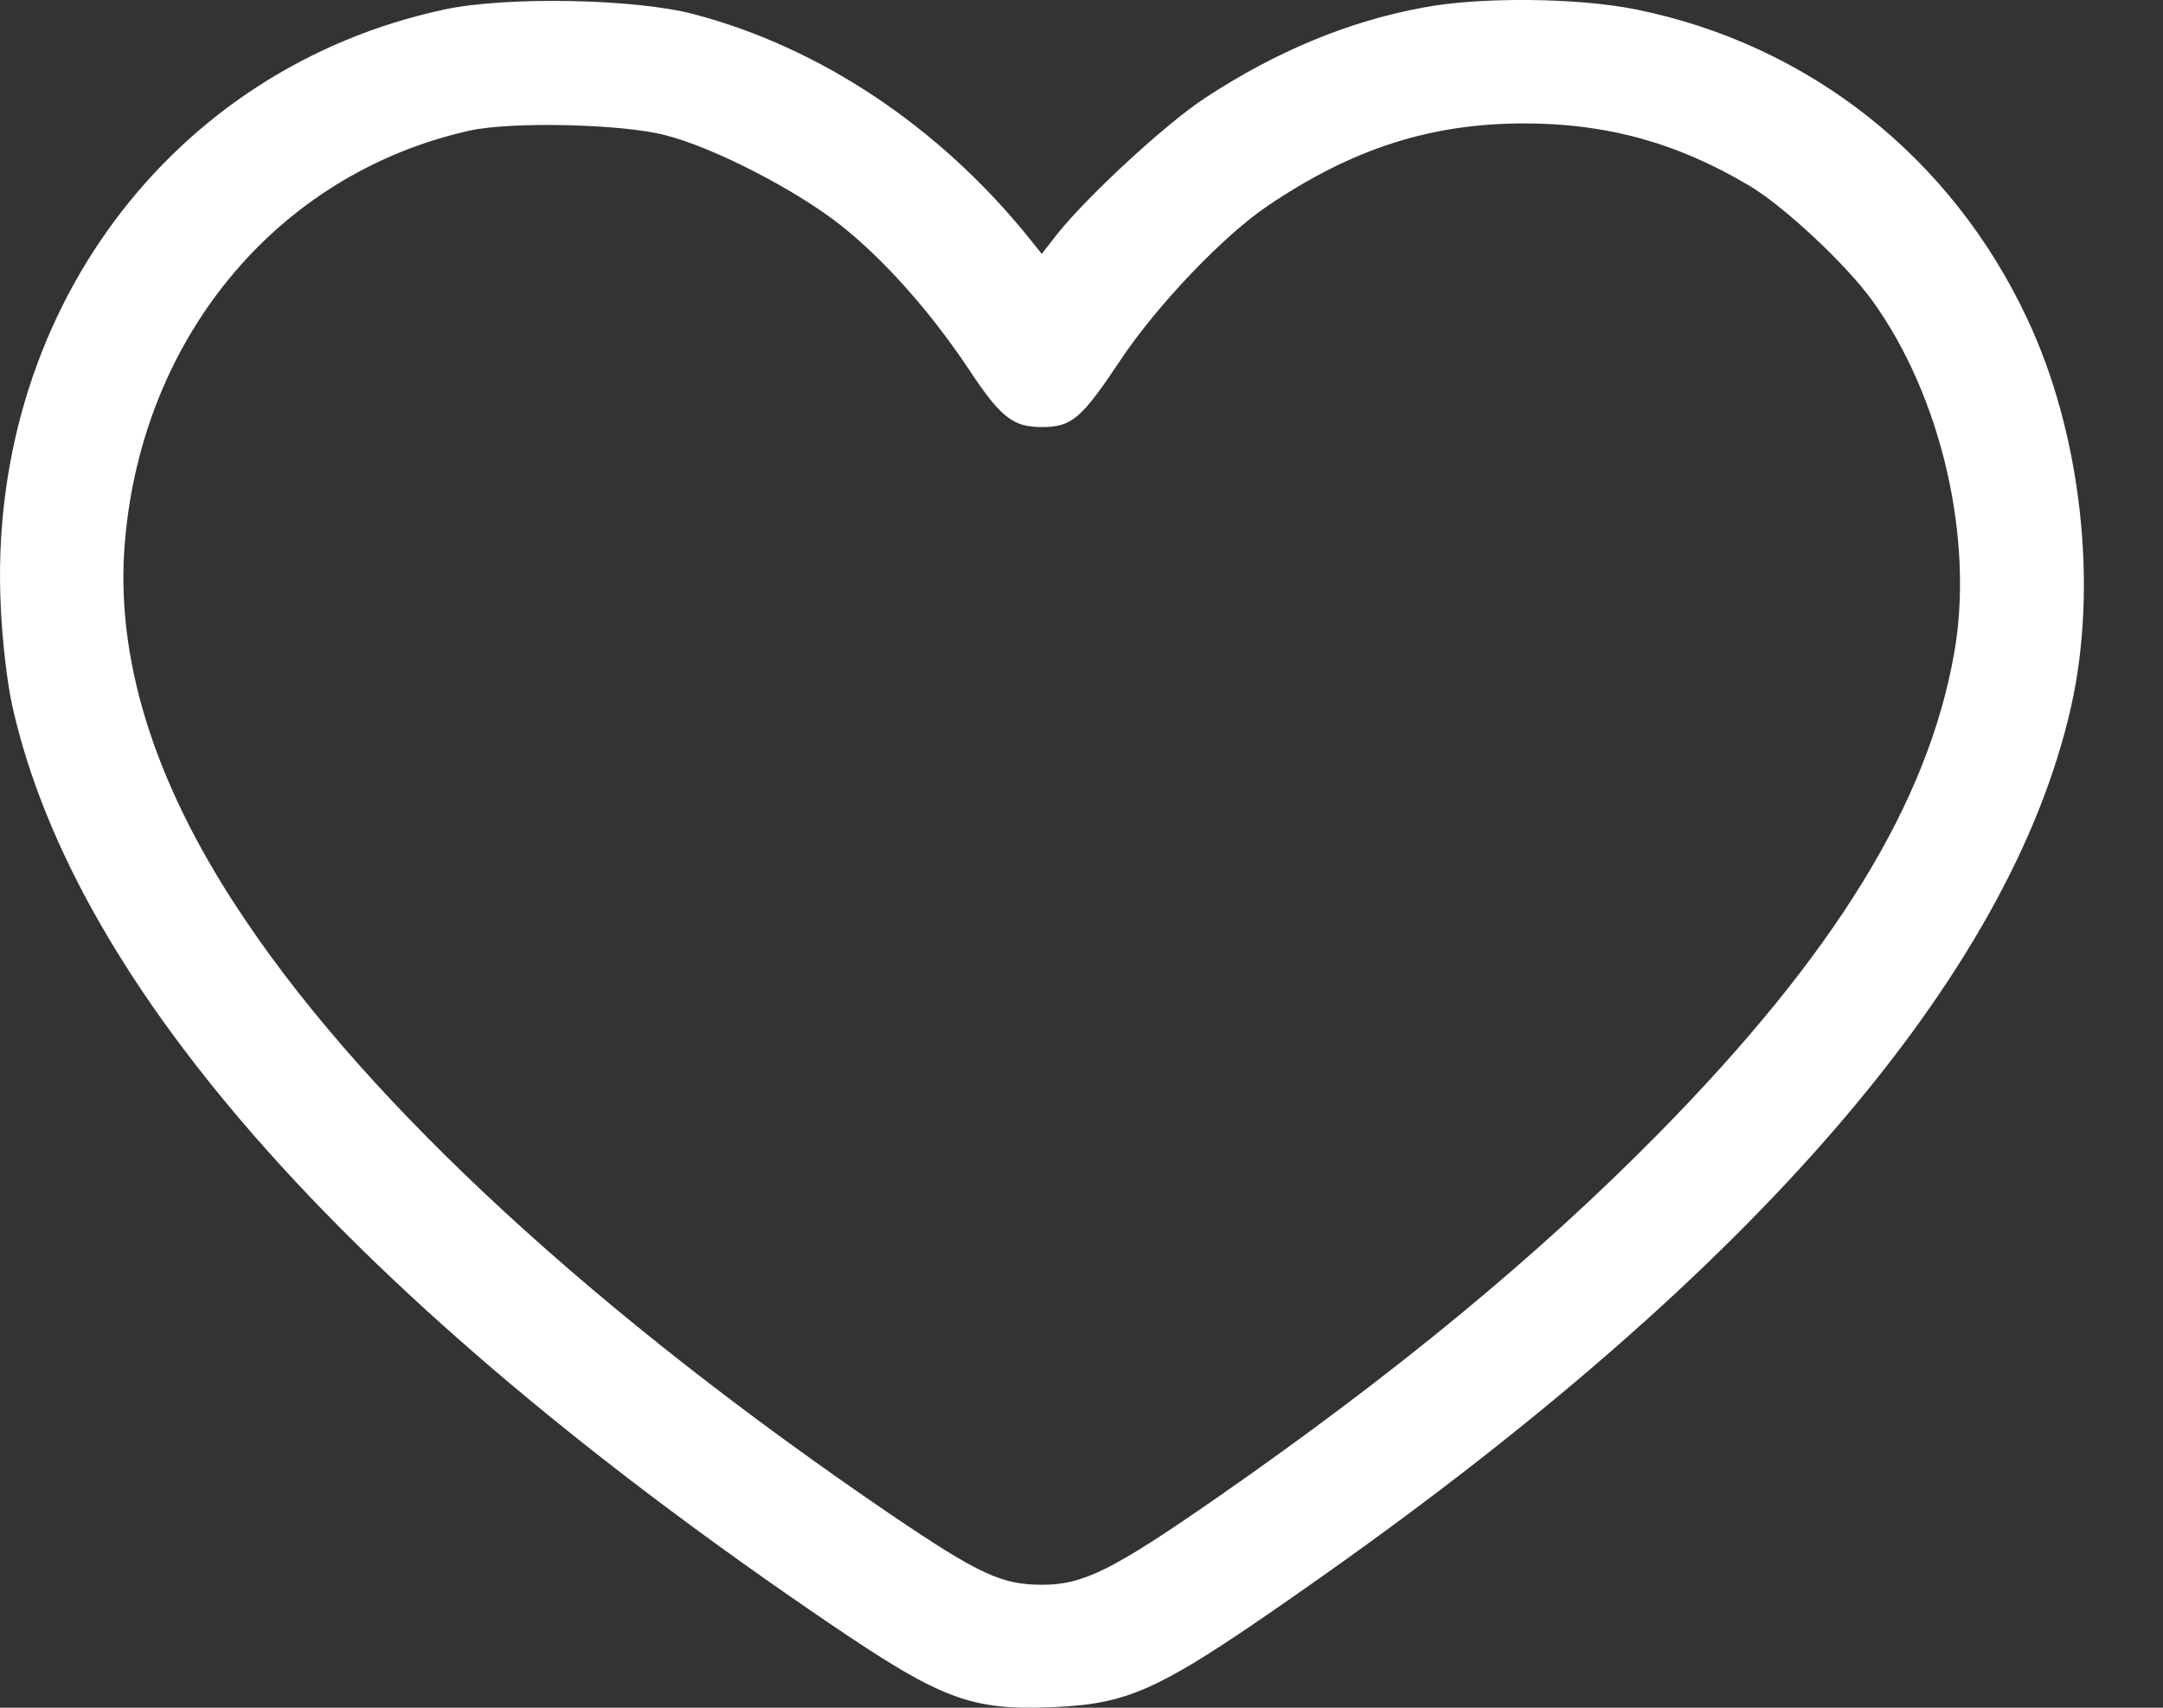 <svg width="19" height="15" viewBox="0 0 19 15" fill="none" xmlns="http://www.w3.org/2000/svg">
<rect x="0" y="0" width="19" height="15" fill="#333333" stroke="none"/>
<path d="M3.901 0.084C1.496 0.6 -0.119 2.772 0.007 5.335C0.019 5.622 0.065 6.018 0.111 6.214C0.672 8.69 3.115 11.428 7.29 14.262C8.273 14.929 8.528 15.025 9.251 14.995C9.958 14.962 10.197 14.845 11.627 13.837C15.421 11.157 17.66 8.561 18.191 6.214C18.433 5.151 18.283 3.805 17.806 2.797C17.141 1.38 15.89 0.392 14.376 0.084C13.865 -0.021 12.995 -0.029 12.498 0.067C11.841 0.188 11.201 0.455 10.582 0.863C10.239 1.088 9.548 1.726 9.281 2.063L9.151 2.23L9.017 2.063C8.235 1.105 7.202 0.417 6.097 0.125C5.583 -0.012 4.441 -0.033 3.901 0.084ZM5.846 1.188C6.273 1.296 6.997 1.672 7.382 1.976C7.771 2.284 8.176 2.743 8.507 3.239C8.791 3.668 8.896 3.751 9.151 3.751C9.415 3.751 9.498 3.68 9.845 3.159C10.168 2.676 10.753 2.063 11.146 1.801C11.883 1.305 12.569 1.084 13.389 1.084C14.116 1.084 14.736 1.255 15.371 1.634C15.677 1.817 16.221 2.326 16.451 2.647C17.053 3.484 17.342 4.735 17.166 5.735C16.936 7.048 16.116 8.386 14.568 9.957C13.506 11.036 12.251 12.07 10.686 13.158C9.774 13.791 9.515 13.92 9.155 13.92C8.8 13.92 8.603 13.829 7.838 13.312C5.257 11.557 3.265 9.728 2.161 8.09C1.383 6.944 1.032 5.864 1.09 4.856C1.207 3.005 2.416 1.526 4.131 1.146C4.495 1.067 5.47 1.088 5.846 1.188Z" fill="white"/>
</svg>
